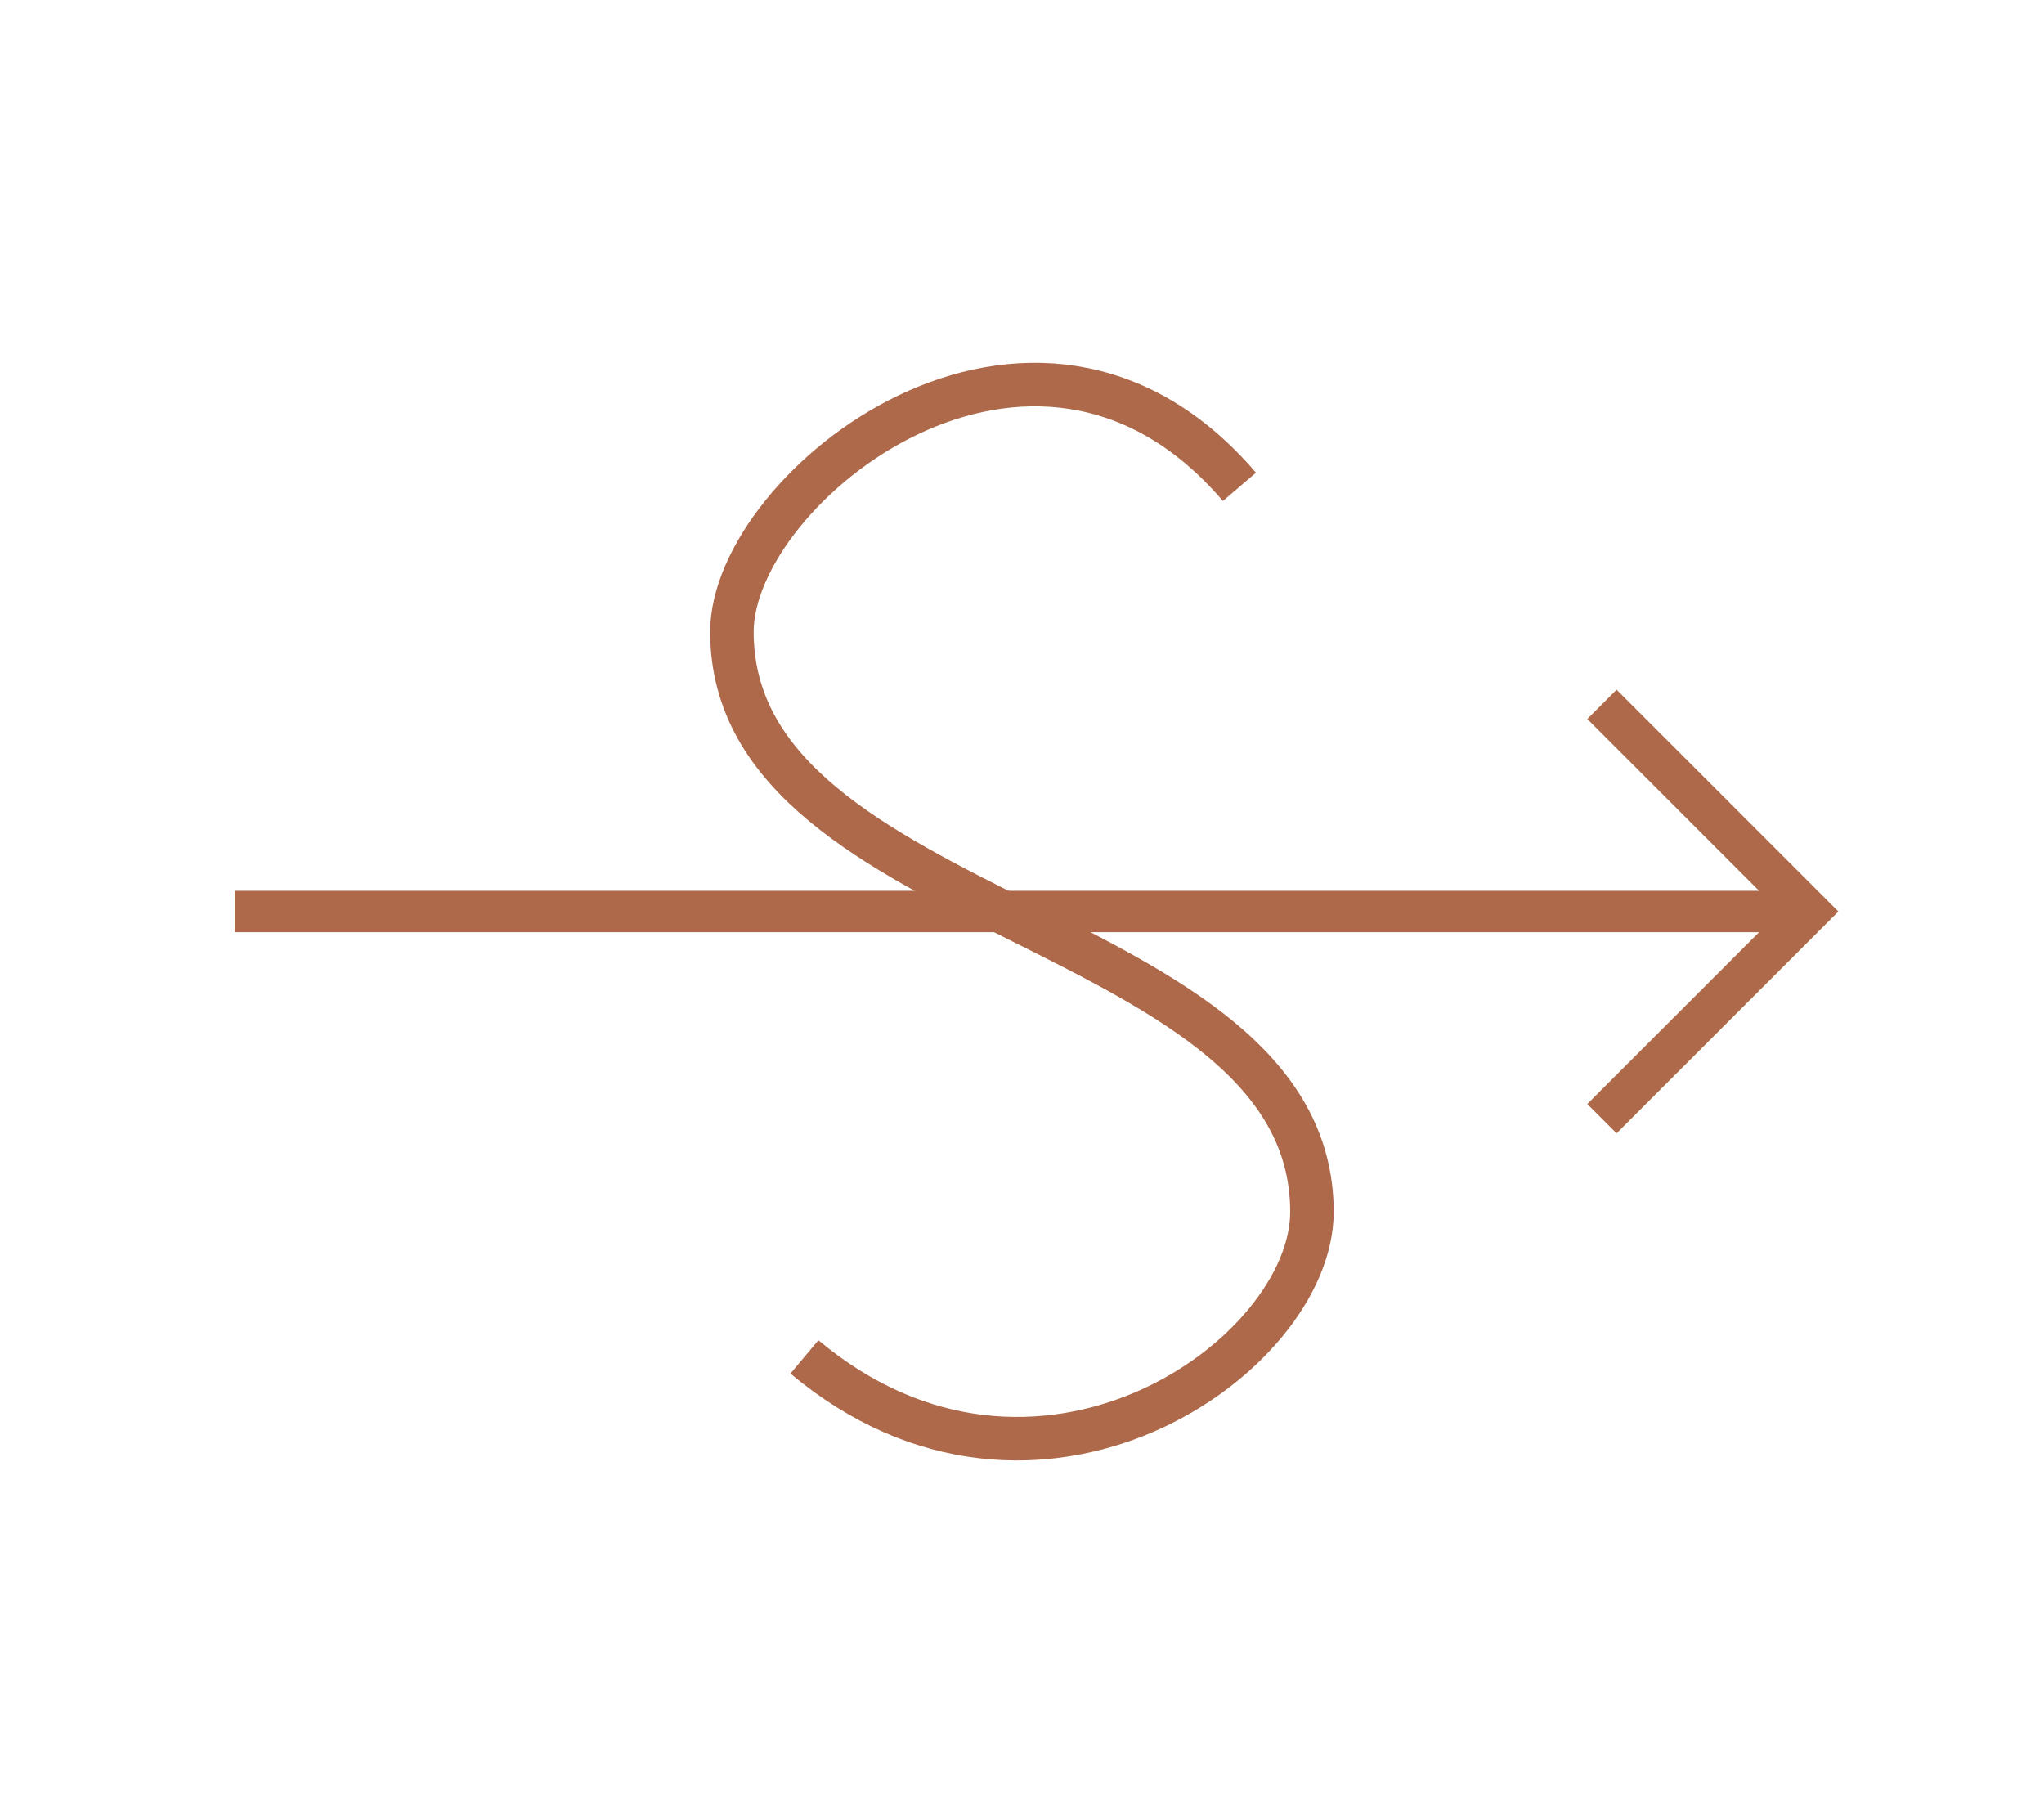 <?xml version="1.0" encoding="UTF-8" standalone="no"?>
<svg
   xmlns:dc="http://purl.org/dc/elements/1.1/"
   xmlns:cc="http://creativecommons.org/ns#"
   xmlns:rdf="http://www.w3.org/1999/02/22-rdf-syntax-ns#"
   xmlns:svg="http://www.w3.org/2000/svg"
   xmlns="http://www.w3.org/2000/svg"
   id="svg11"
   height="110.13mm"
   width="125.19mm"
   version="1.0">
  <defs
     id="defs3">
    <pattern
       y="0"
       x="0"
       height="6"
       width="6"
       patternUnits="userSpaceOnUse"
       id="EMFhbasepattern" />
  </defs>
  <path
     id="path5"
     d="  M 286.912,112.687   C 239.28,56.983 169.43,112.687 169.43,146.253   C 169.43,179.819 202.996,196.602 236.562,213.386   C 270.129,230.169 303.695,246.952 303.695,280.518   C 303.695,314.084 239.919,359.079 186.213,314.084  "
     style="fill:none;stroke:#ad694a;stroke-width:10.07px;stroke-linecap:butt;stroke-linejoin:miter;stroke-miterlimit:10;stroke-dasharray:none;stroke-opacity:1;" />
  <path
     id="path7"
     d="  M 54.345,210.988   L 418.779,210.988  "
     style="fill:none;stroke:#ad694a;stroke-width:9.59px;stroke-linecap:butt;stroke-linejoin:miter;stroke-miterlimit:10;stroke-dasharray:none;stroke-opacity:1;" />
  <path
     id="path9"
     d="  M 370.827,163.036   L 370.827,163.036   L 418.779,210.988   L 370.827,258.94  "
     style="fill:none;stroke:#ad694a;stroke-width:9.59px;stroke-linecap:butt;stroke-linejoin:miter;stroke-miterlimit:10;stroke-dasharray:none;stroke-opacity:1;" />
</svg>
